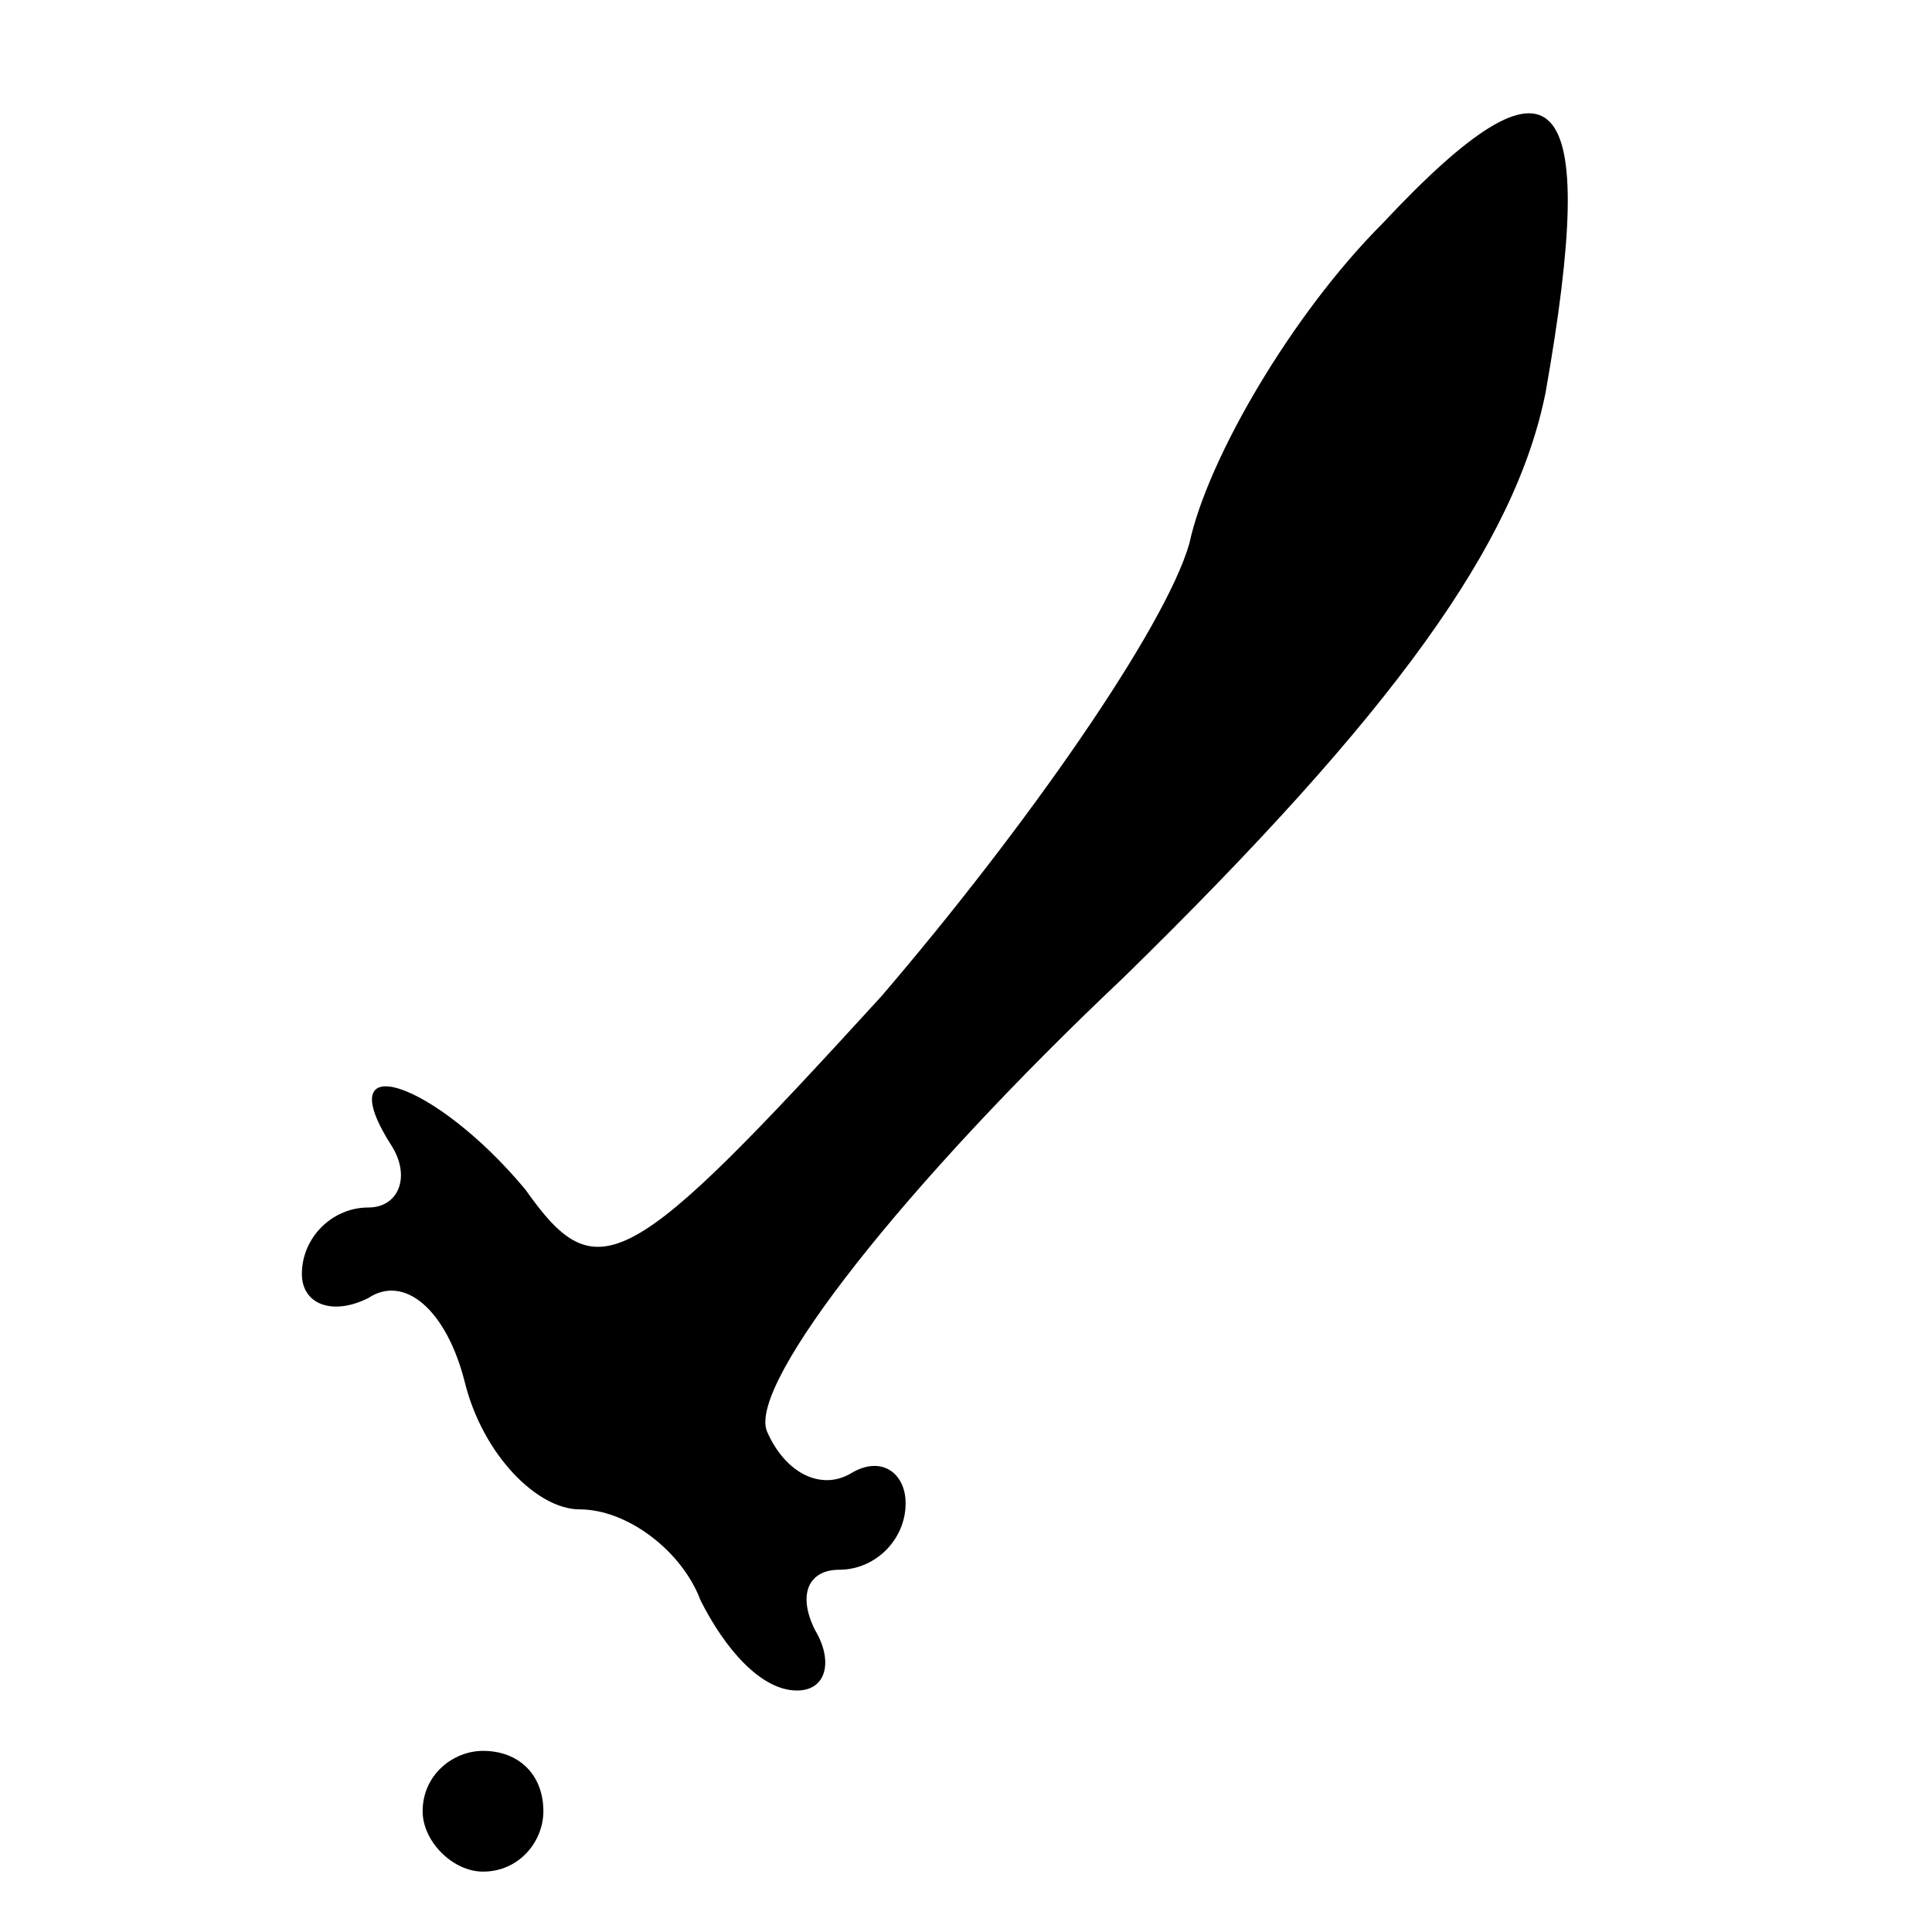 <?xml version="1.0" standalone="no"?>
<!DOCTYPE svg PUBLIC "-//W3C//DTD SVG 20010904//EN"
 "http://www.w3.org/TR/2001/REC-SVG-20010904/DTD/svg10.dtd">
<svg version="1.0" xmlns="http://www.w3.org/2000/svg"
 width="32pt" height="32pt" viewBox="0 0 32 32"
 preserveAspectRatio="xMidYMid meet">
<g transform="translate(0,32) scale(0.1,-0.1)"
fill="#000000" stroke="none">
<path fill="#000000" stroke="none" d="M229 283 c-15 -15 -29 -39 -32 -53 -4
-14 -27 -47 -51 -75 -42 -46 -47 -49 -59 -32 -15 18 -33 24 -22 7 3 -5 1 -10
-4 -10 -6 0 -11 -5 -11 -11 0 -5 5 -7 11 -4 6 4 13 -2 16 -14 3 -12 12 -21 19
-21 8 0 17 -7 20 -15 4 -8 10 -15 16 -15 5 0 6 5 3 10 -3 6 -1 10 4 10 6 0 11
5 11 11 0 5 -4 8 -9 5 -5 -3 -11 0 -14 7 -3 8 23 41 59 75 45 44 65 72 70 97
9 51 2 59 -27 28z"/>
<path fill="#000000" stroke="none" d="M70 20 c0 -5 5 -10 10 -10 6 0 10 5 10
10 0 6 -4 10 -10 10 -5 0 -10 -4 -10 -10z"/>
</g>
</svg>
